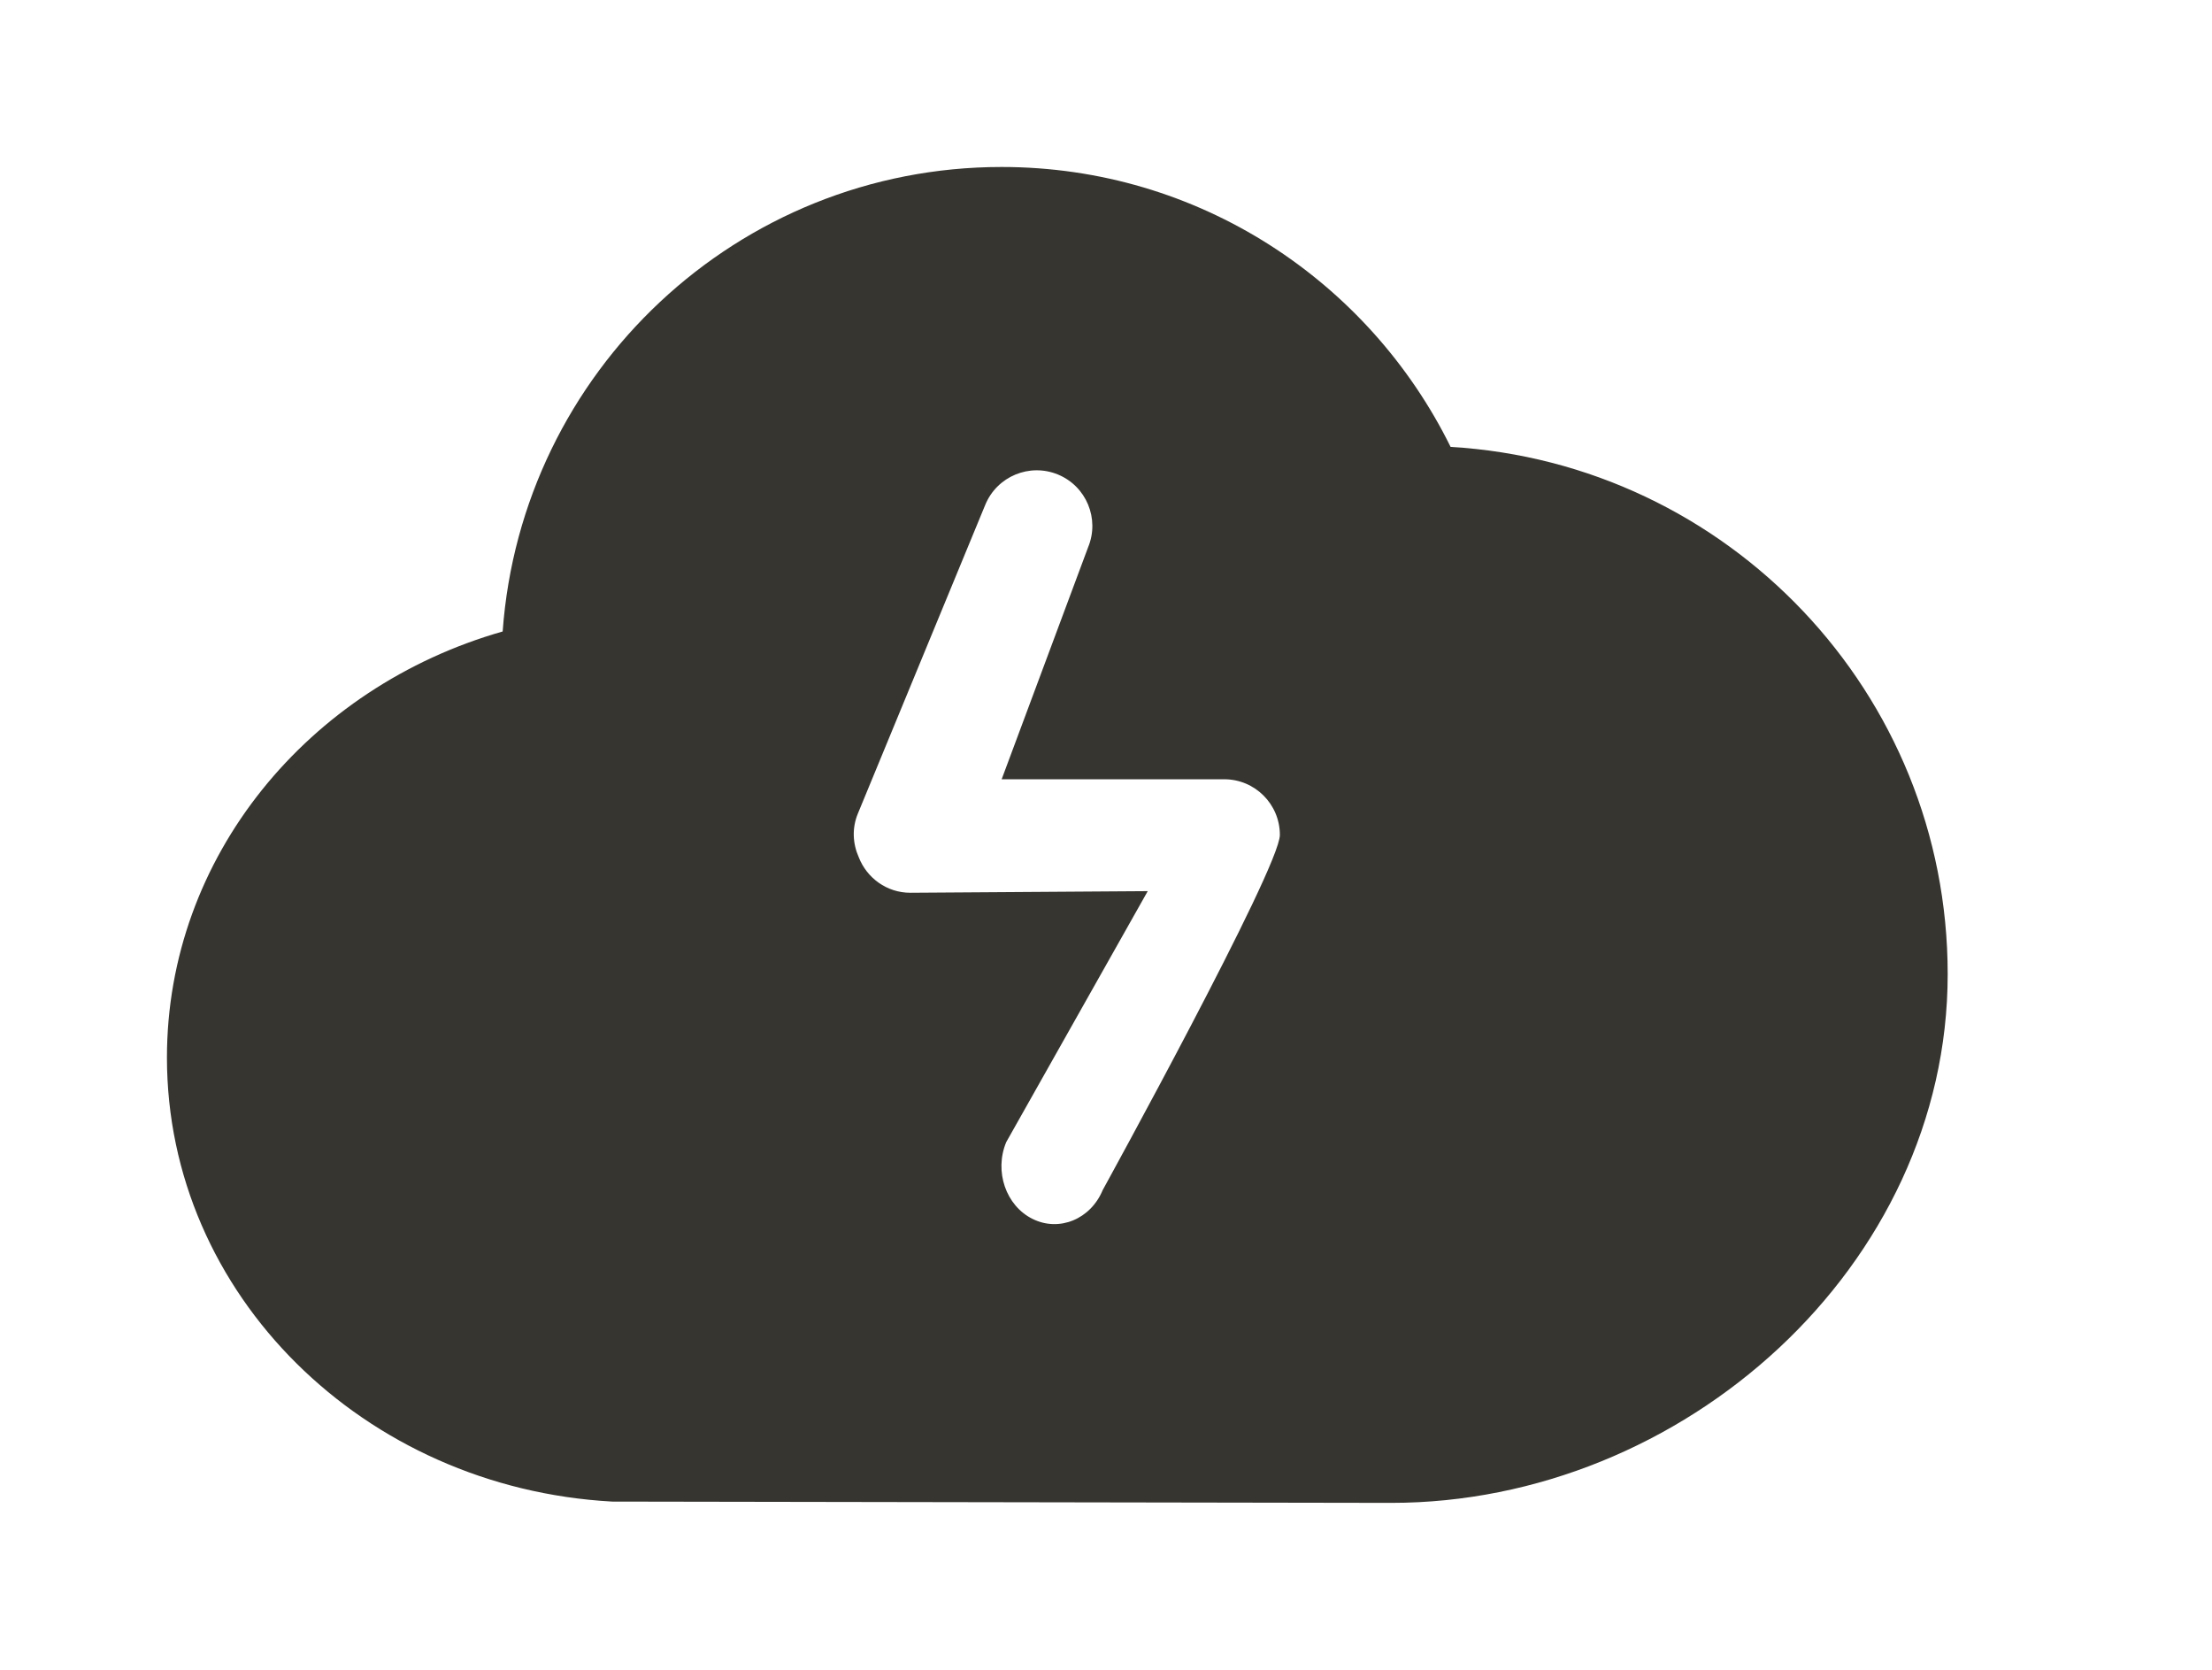 <!-- Generated by IcoMoon.io -->
<svg version="1.1" xmlns="http://www.w3.org/2000/svg" width="53" height="40" viewBox="0 0 53 40">
<title>bm-thunder1</title>
<path fill="#37352f" d="M26.421 28.508c-0.289 0.697-1.041 1.008-1.68 0.691-0.64-0.316-0.923-1.14-0.632-1.839l3.391-6.013-5.688 0.039c-0.565 0-1.043-0.355-1.236-0.851-0.144-0.323-0.167-0.697-0.020-1.049l3.052-7.395c0.281-0.68 1.060-1.005 1.741-0.724 0.68 0.28 1.004 1.060 0.723 1.741l-2.072 5.559h5.333c0.736 0 1.333 0.597 1.333 1.333 0 0.792-4.245 8.508-4.245 8.508v0zM34.756 10.704c-1.957-3.967-6.032-6.704-10.756-6.704-6.333 0-11.507 4.909-11.956 11.127-4.655 1.327-8.044 5.393-8.044 10.207 0 5.68 4.72 10.308 10.667 10.636 0 0 18.441 0.031 18.667 0.031 6.996 0 13.333-5.671 13.333-12.667 0-6.74-5.269-12.236-11.911-12.629v0z"></path>
</svg>
